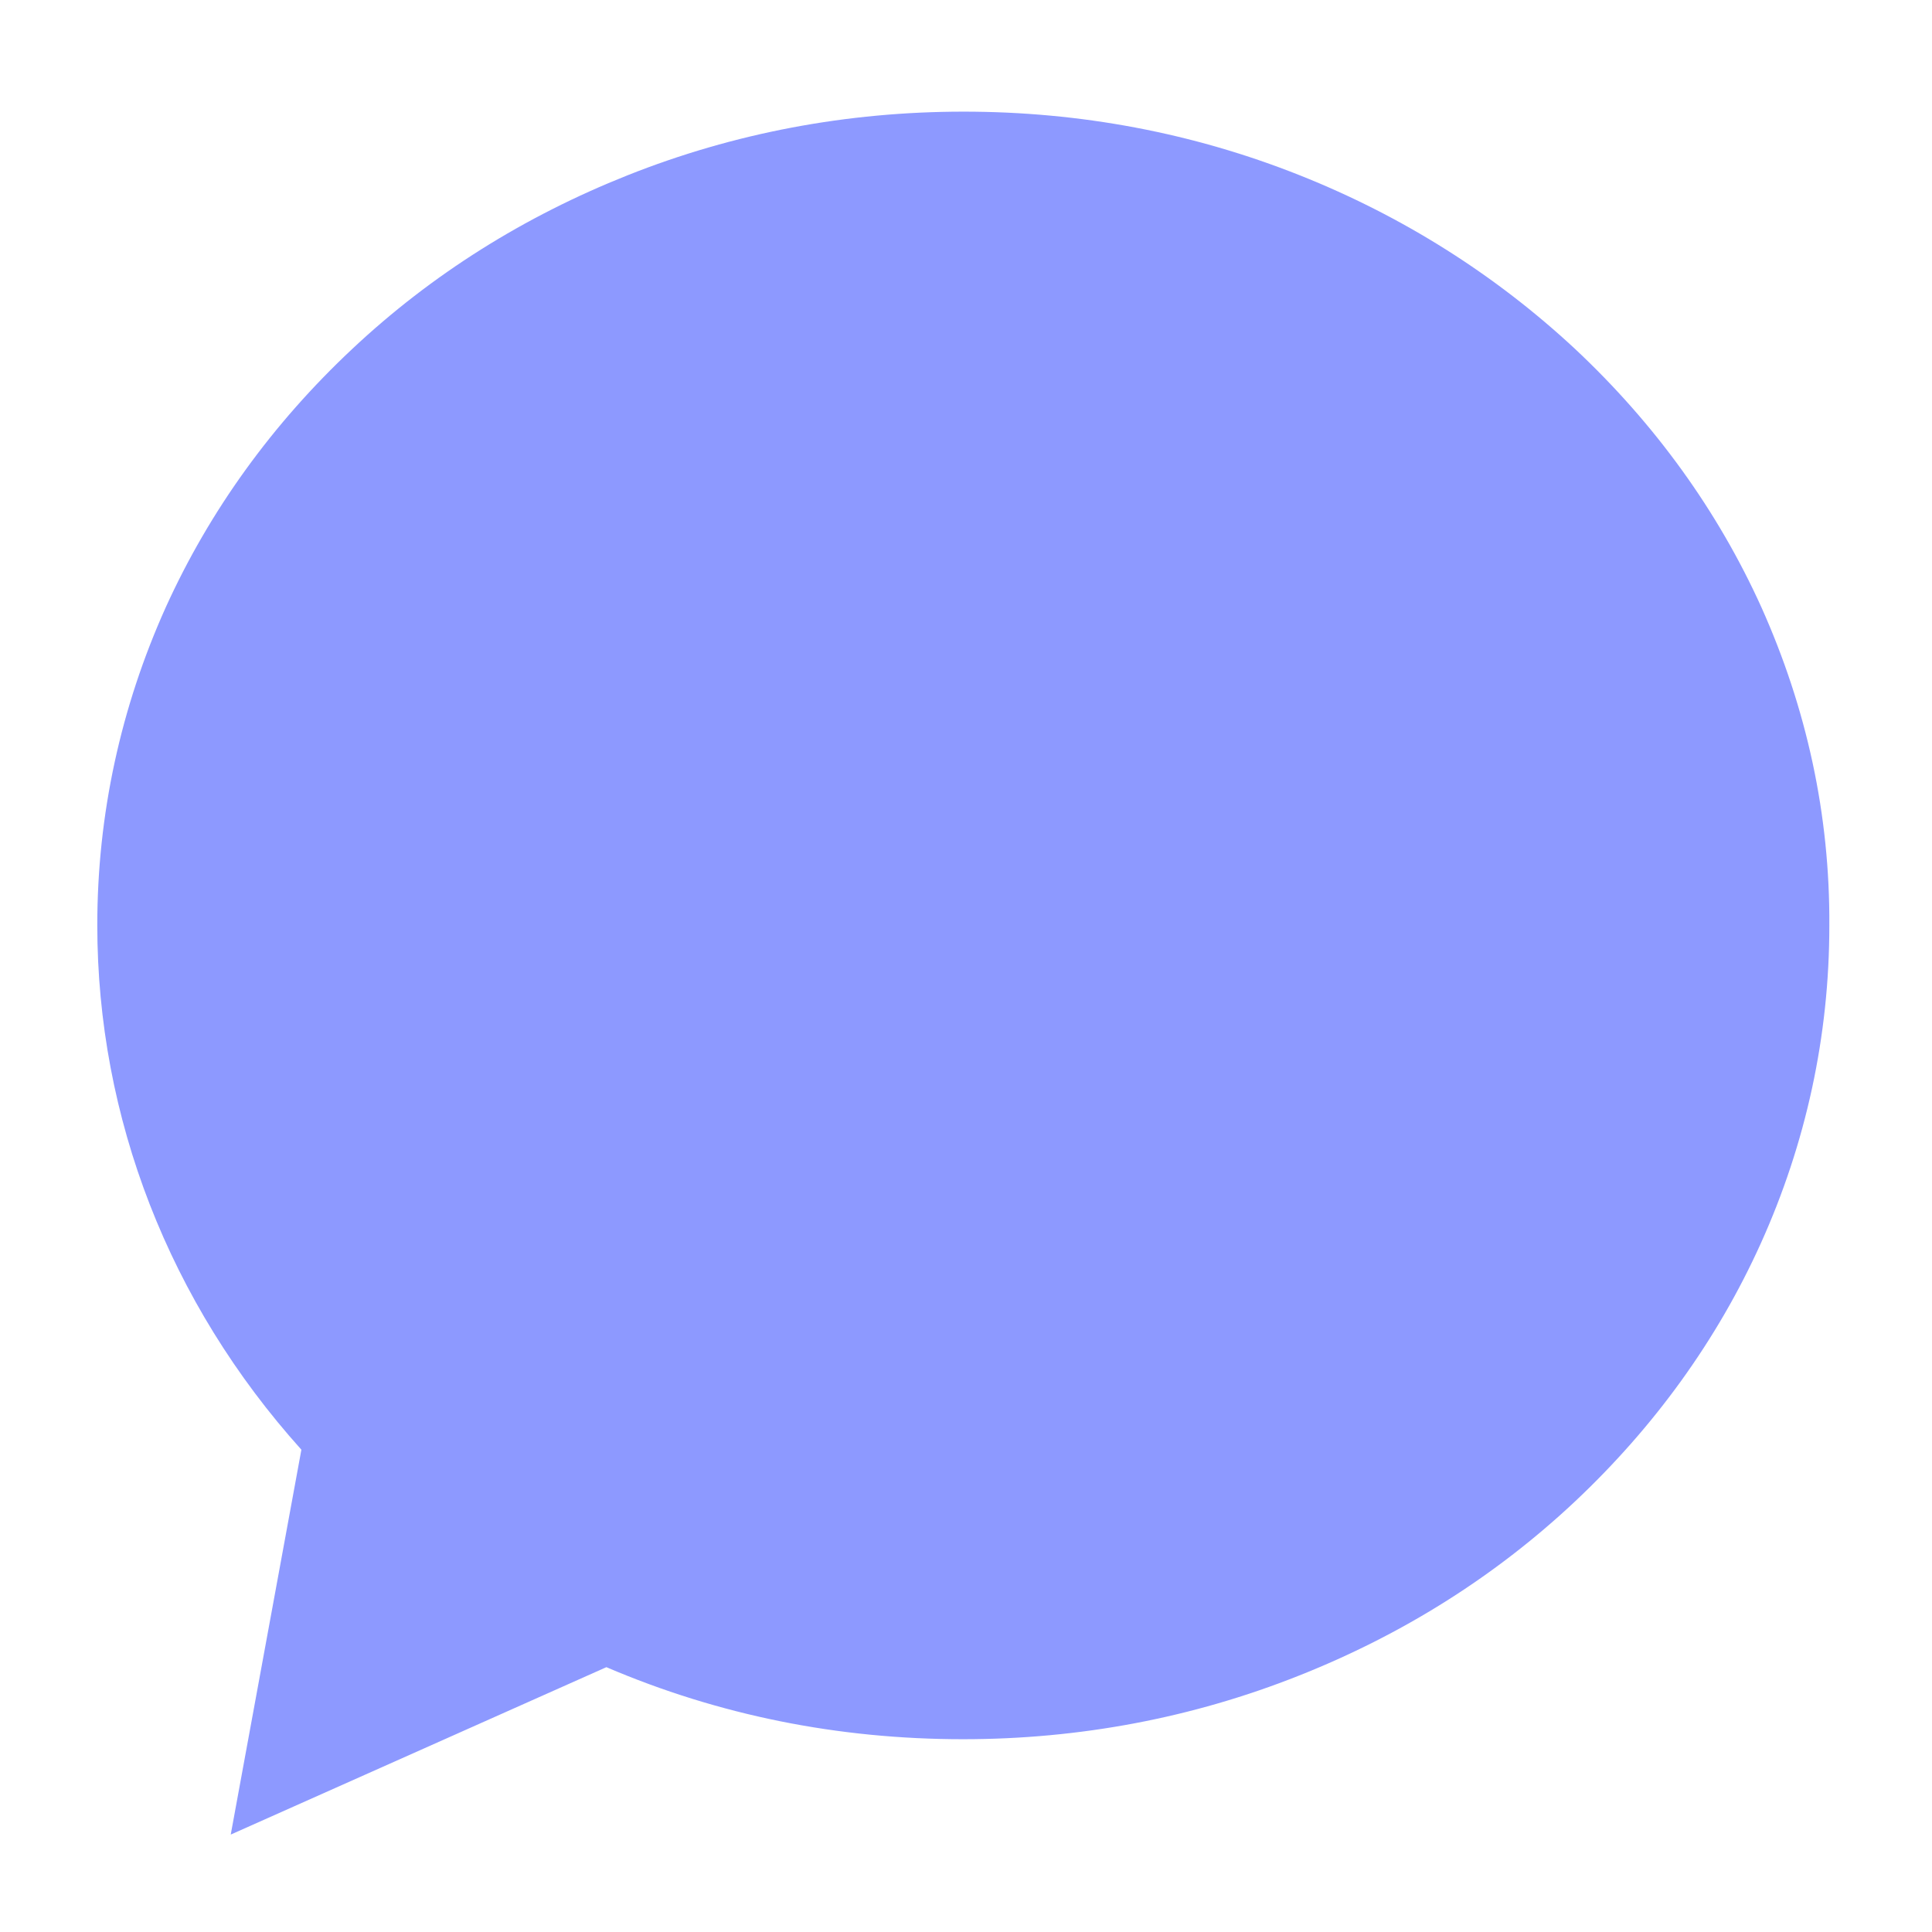 <svg width="14" height="14" viewBox="0 0 14 14" fill="none" xmlns="http://www.w3.org/2000/svg">
<g opacity="0.7">
<path d="M12.764 4.401C12.447 3.7 11.992 3.071 11.414 2.529C10.836 1.991 10.165 1.567 9.418 1.27C8.646 0.963 7.827 0.809 6.983 0.809C6.139 0.809 5.32 0.963 4.548 1.27C3.801 1.567 3.13 1.986 2.552 2.529C1.974 3.071 1.519 3.7 1.201 4.401C0.874 5.128 0.705 5.905 0.705 6.704C0.705 8.1 1.227 9.441 2.184 10.505L1.672 13.294L4.394 12.081C5.208 12.429 6.072 12.603 6.978 12.603C7.822 12.603 8.641 12.449 9.413 12.142C10.16 11.846 10.831 11.426 11.409 10.884C11.987 10.341 12.442 9.712 12.759 9.011C13.087 8.285 13.256 7.507 13.256 6.709C13.261 5.905 13.092 5.133 12.764 4.401Z" fill="#5C6EFF"/>
<path d="M9.531 7.88C9.265 7.747 9.07 7.665 8.932 7.614C8.845 7.583 8.641 7.491 8.569 7.548C8.344 7.732 8.103 8.254 7.848 8.351C7.213 8.228 6.625 7.793 6.164 7.348C5.96 7.154 5.581 6.601 5.499 6.453C5.484 6.299 5.76 6.094 5.821 5.977C6.139 5.619 5.898 5.394 5.857 5.245C5.786 5.092 5.663 4.815 5.555 4.59C5.463 4.442 5.443 4.222 5.279 4.14C4.583 3.782 4.184 4.498 4.02 4.872C3.033 7.251 8.968 11.779 10.175 8.658C10.237 8.387 10.211 8.284 10.119 8.162C9.935 8.034 9.72 7.977 9.531 7.88Z" fill="#5C6EFF"/>
</g>
</svg>
